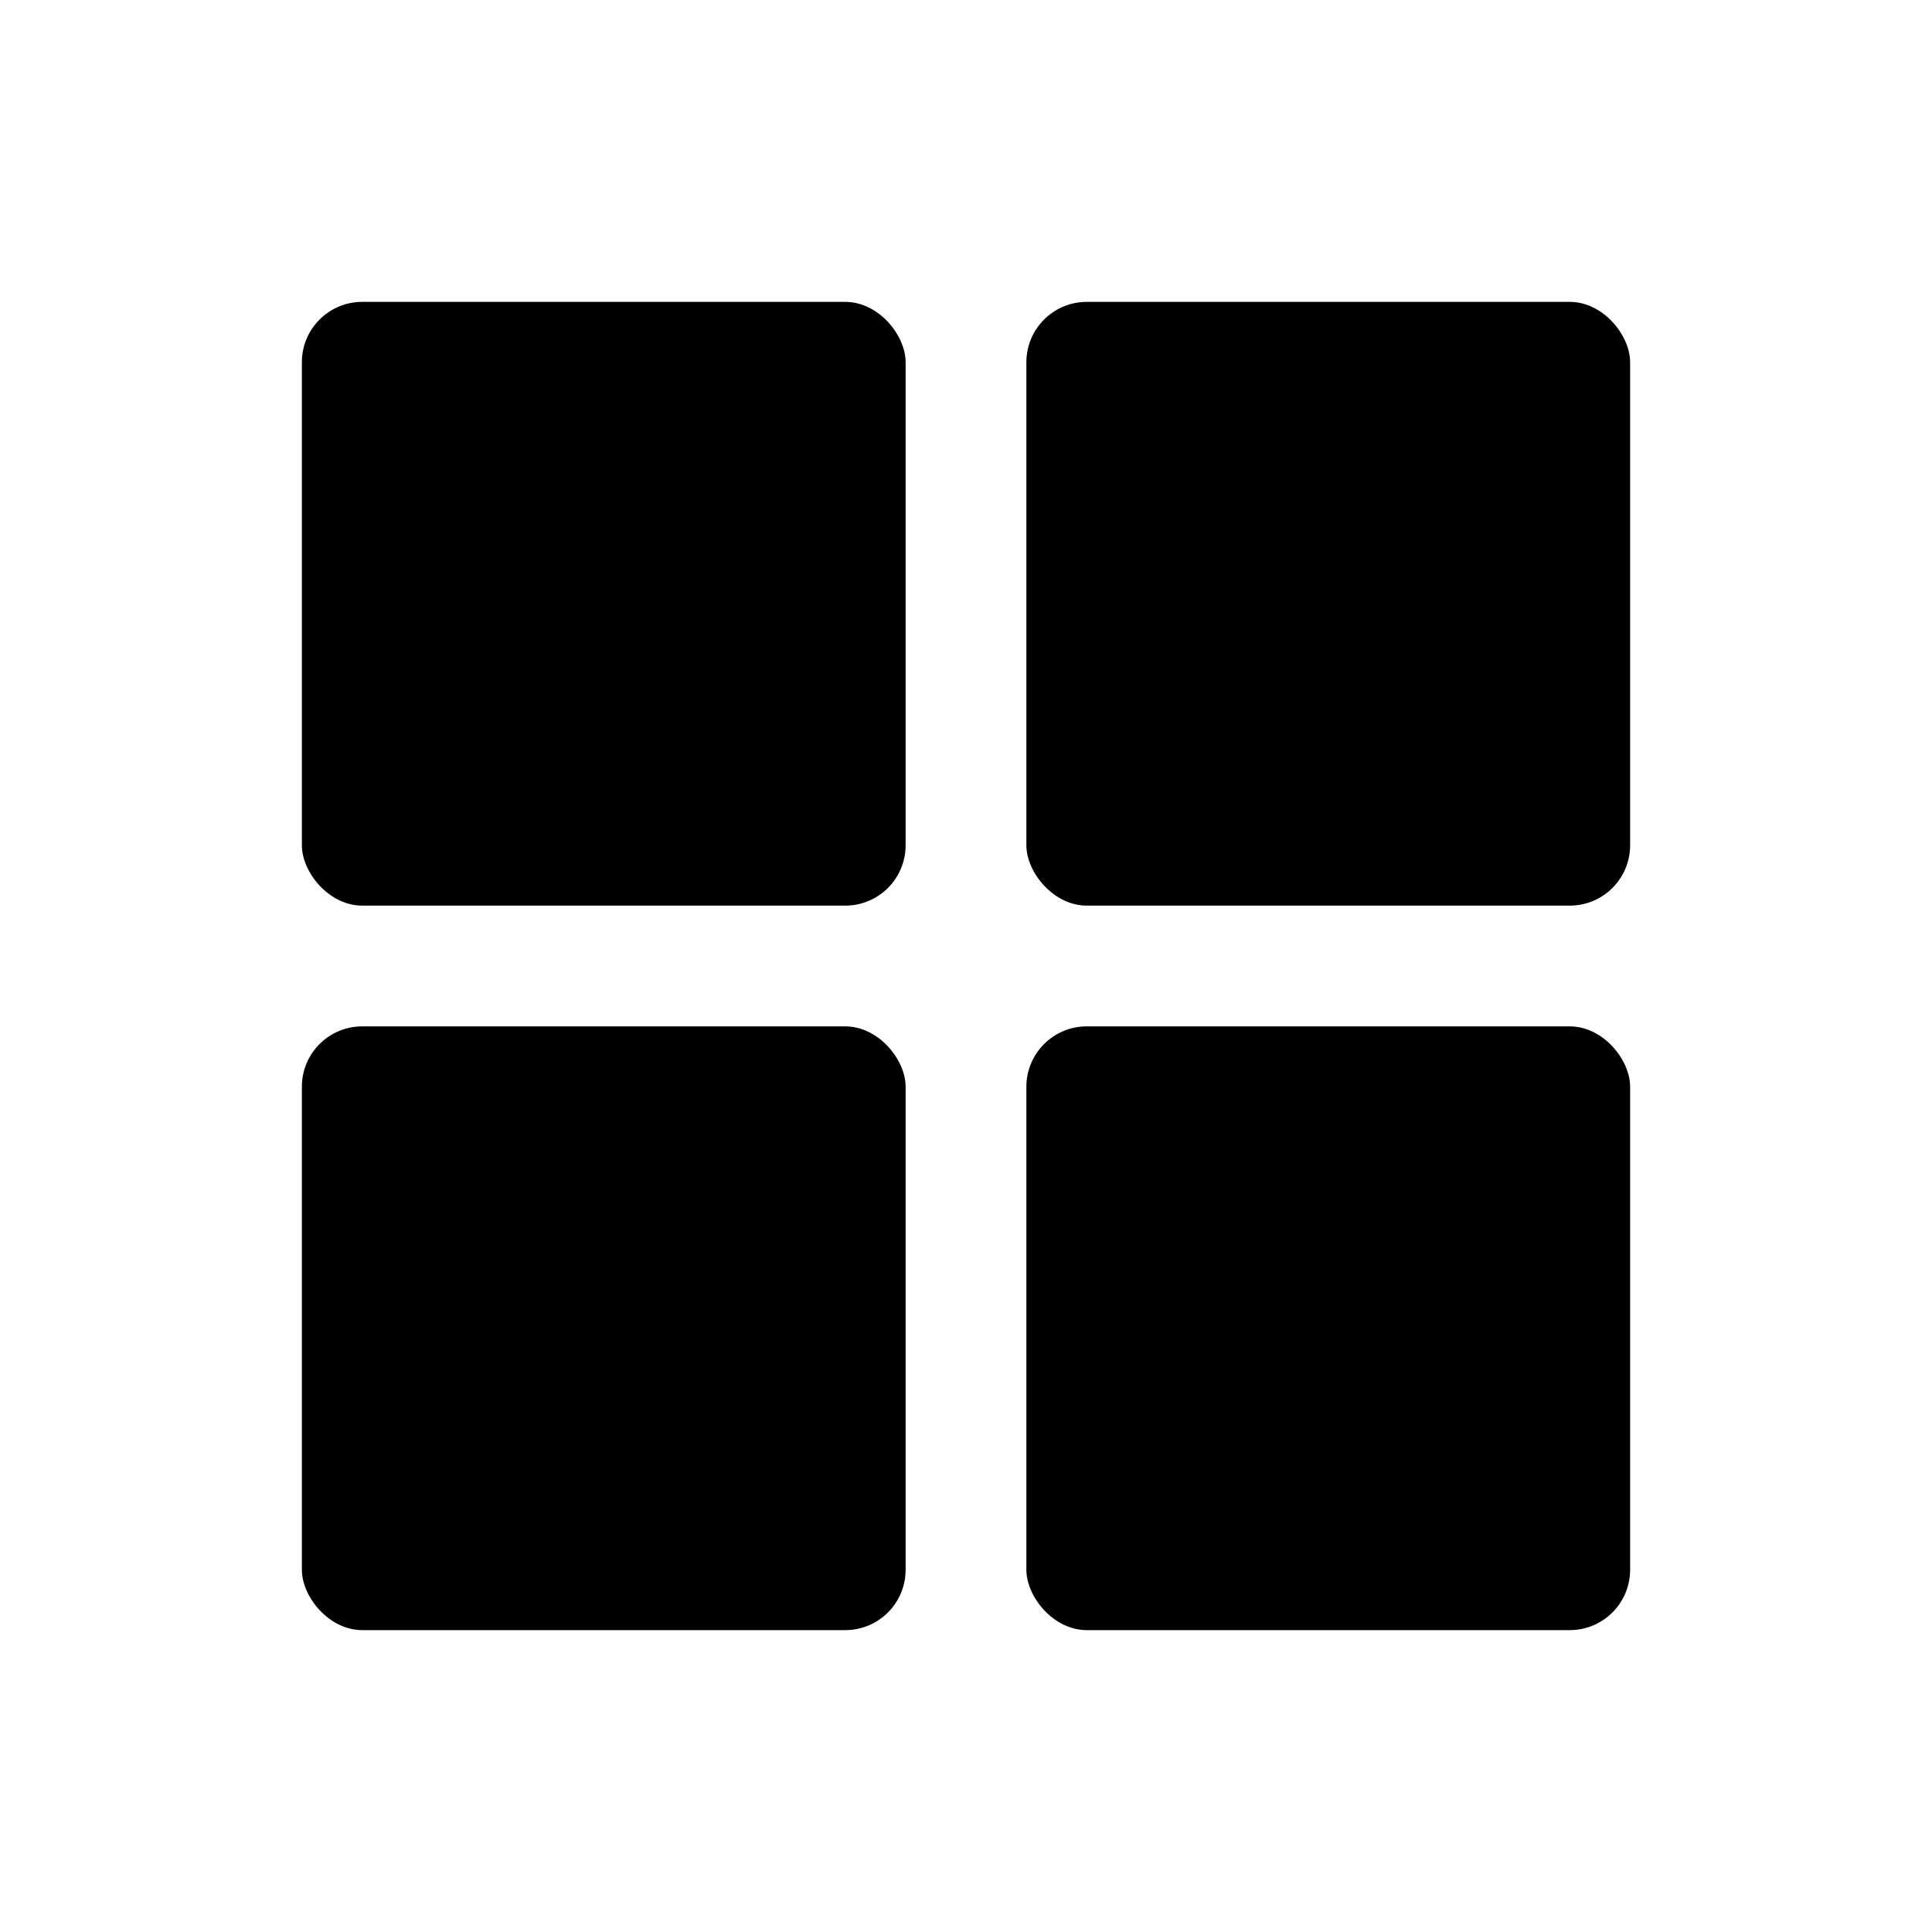 <svg id="Raw" xmlns="http://www.w3.org/2000/svg" viewBox="0 0 256 256">
  <rect width="256" height="256" fill="none"/>
  <g>
    <rect x="40" y="40" width="80" height="80" rx="8"/>
    <rect x="136" y="40" width="80" height="80" rx="8"/>
    <rect x="40" y="136" width="80" height="80" rx="8"/>
    <rect x="136" y="136" width="80" height="80" rx="8"/>
  </g>
</svg>

